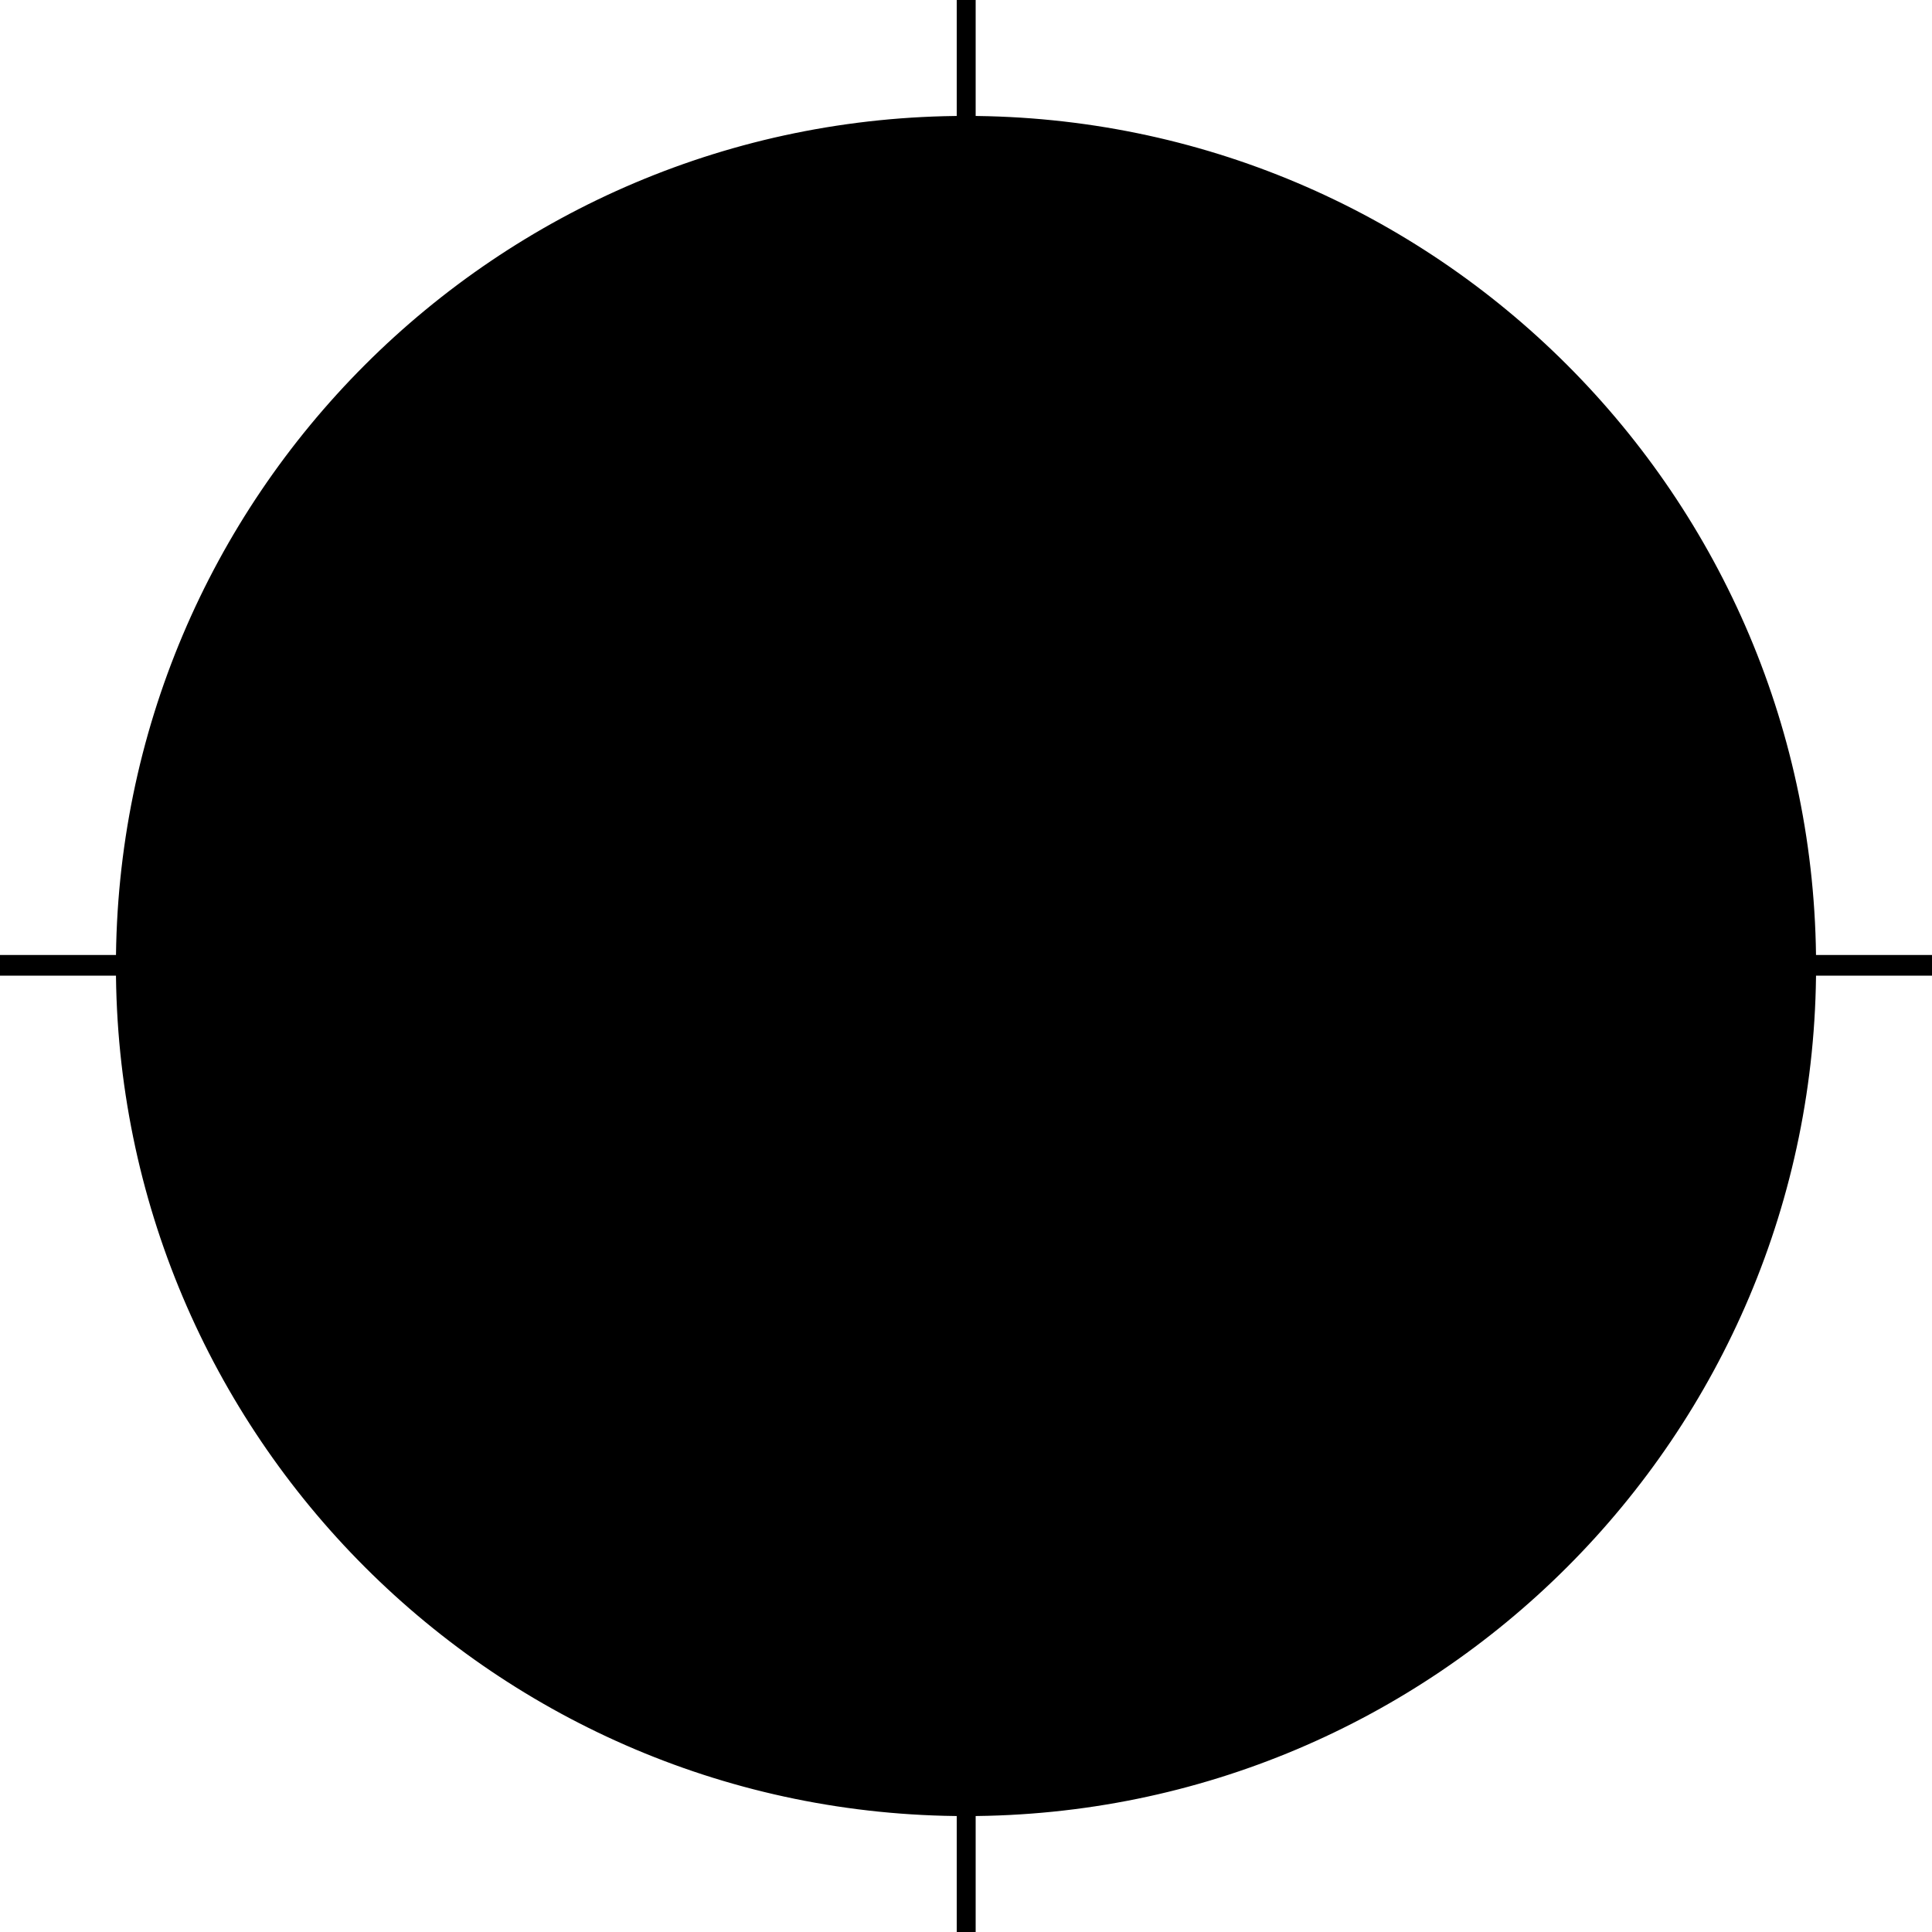 <?xml version="1.0" encoding="utf-8"?>
<!-- Generator: Adobe Illustrator 26.0.1, SVG Export Plug-In . SVG Version: 6.00 Build 0)  -->
<svg version="1.1" xmlns="http://www.w3.org/2000/svg" xmlns:xlink="http://www.w3.org/1999/xlink" x="0px" y="0px"
	 viewBox="0 0 100 100" style="enable-background:new 0 0 100 100;" xml:space="preserve">
<style type="text/css">
	.st0{fill:#00000000;}
	.st1{display:none;}
</style>
<g id="图层_1">
	<g>
		<circle class="st0" cx="50" cy="50" r="43.5"/>
		<path d="M50,7c23.71,0,43,19.29,43,43S73.71,93,50,93S7,73.71,7,50S26.29,7,50,7 M50,6C25.7,6,6,25.7,6,50s19.7,44,44,44
			s44-19.7,44-44S74.3,6,50,6L50,6z"/>
	</g>
	<g>
		<circle class="st0" cx="50" cy="50" r="28.5"/>
		<path d="M50,22c15.44,0,28,12.56,28,28S65.44,78,50,78S22,65.44,22,50S34.56,22,50,22 M50,21c-16.02,0-29,12.98-29,29
			s12.98,29,29,29s29-12.98,29-29S66.02,21,50,21L50,21z"/>
	</g>
	<g>
		<path d="M50,42c4.41,0,8,3.59,8,8s-3.59,8-8,8s-8-3.59-8-8S45.59,42,50,42 M50,41c-4.97,0-9,4.03-9,9s4.03,9,9,9s9-4.03,9-9
			S54.97,41,50,41L50,41z"/>
	</g>
	<rect x="49.52" width="0.98" height="100"/>
	<rect y="49.43" width="100" height="1.07"/>
</g>
<g id="图层_2" class="st1">
</g>
</svg>
